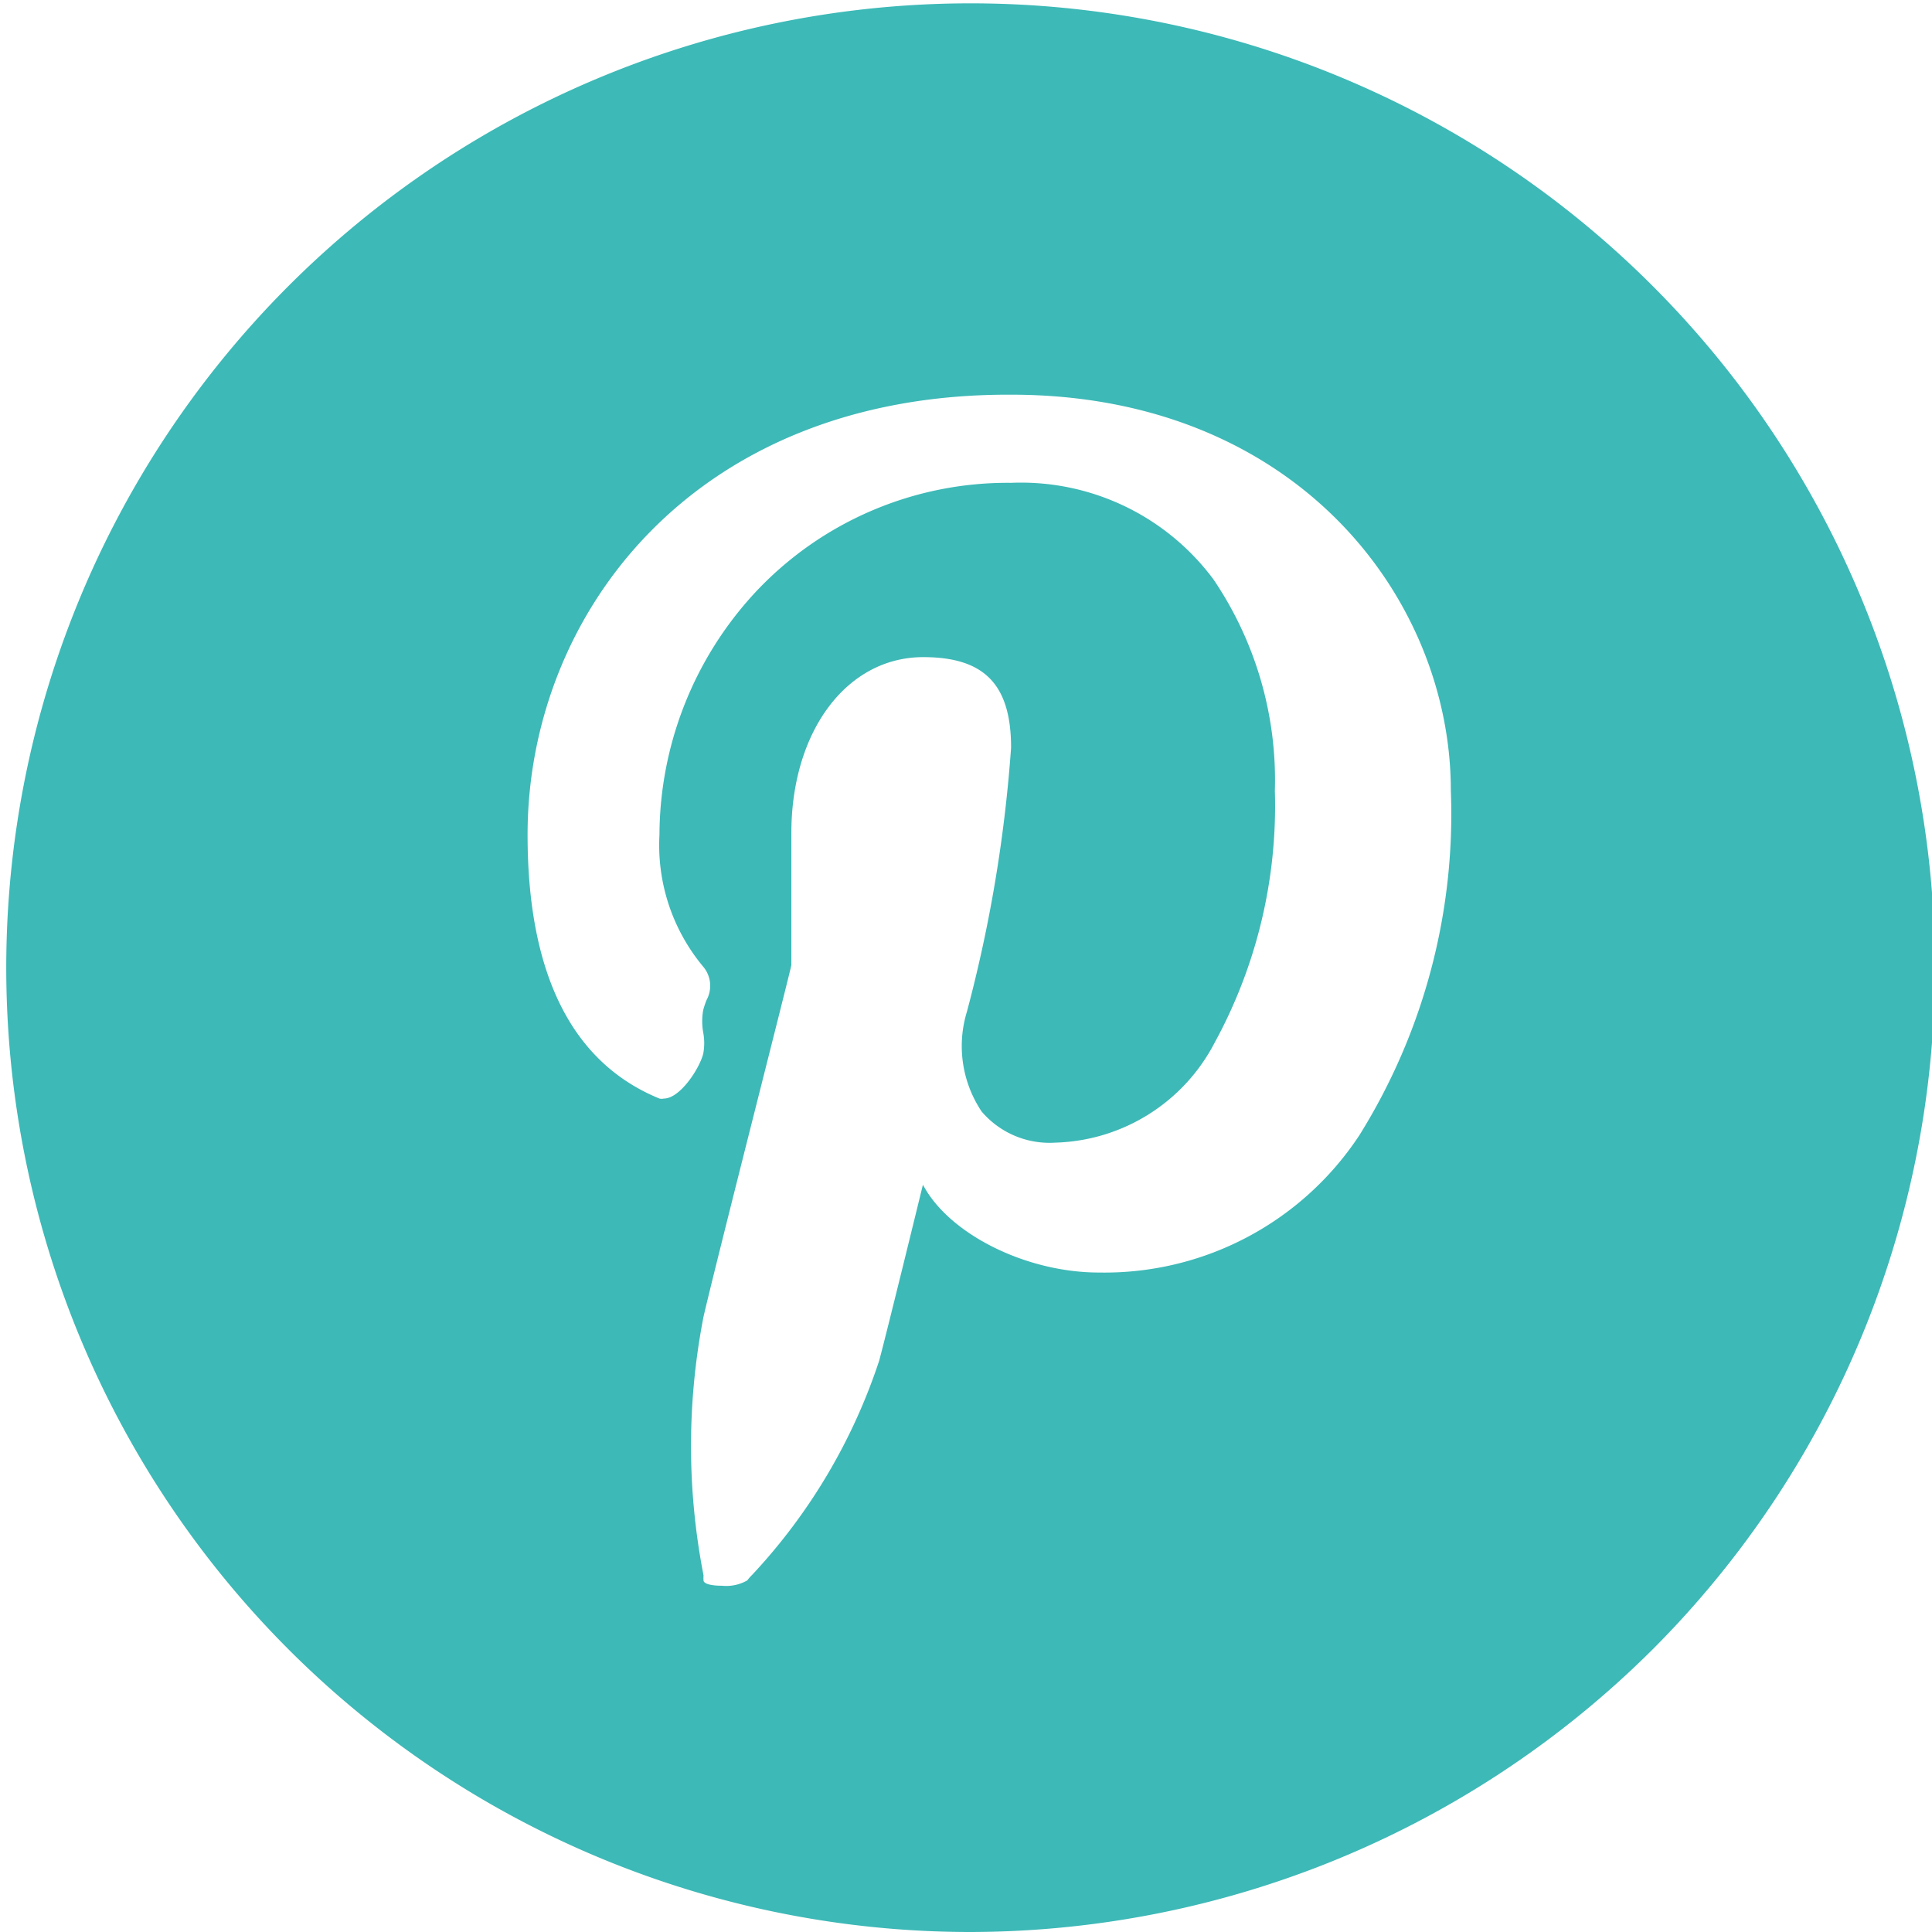 <svg xmlns="http://www.w3.org/2000/svg" viewBox="0 0 57.86 57.86"><defs><style>.cls-1{fill:#3db9b7;}</style></defs><g id="圖層_2" data-name="圖層 2"><g id="圖層_1-2" data-name="圖層 1"><path id="Fill_1" data-name="Fill 1" class="cls-1" d="M29,57.86a28.88,28.88,0,1,1,20.5-8.47A29,29,0,0,1,29,57.86ZM27.65,19.68c-2.29,0-3.95,2.22-3.95,5.27V28.9c0,.08-2.24,8.84-2.63,10.53a20.21,20.21,0,0,0,0,7.75,1,1,0,0,0,0,.15c0,.1.22.16.55.16a1.27,1.27,0,0,0,.76-.16,1.35,1.35,0,0,1,.15-.17,17.33,17.33,0,0,0,3.8-6.41c.25-.93,1.3-5.23,1.31-5.27.78,1.48,3.09,2.63,5.27,2.63A9.14,9.14,0,0,0,40.71,34a18.18,18.18,0,0,0,2.74-10.33c0-5.74-4.62-11.85-13.17-11.85C20.77,11.78,15.8,18.41,15.8,25c0,4.17,1.33,6.83,3.95,7.9a.3.3,0,0,0,.13,0c.48,0,1.06-.88,1.18-1.34a1.72,1.72,0,0,0,0-.64,1.89,1.89,0,0,1,0-.67,2.64,2.64,0,0,1,.1-.3.89.89,0,0,0-.1-1A5.68,5.68,0,0,1,19.75,25a10.73,10.73,0,0,1,2.87-7.26,10.34,10.34,0,0,1,7.66-3.28,7.18,7.18,0,0,1,6.06,2.89,10.71,10.71,0,0,1,1.84,6.33,14.8,14.8,0,0,1-1.8,7.54,5.55,5.55,0,0,1-4.78,3,2.67,2.67,0,0,1-2.2-.93,3.52,3.52,0,0,1-.44-3,42.19,42.19,0,0,0,1.32-7.9C30.28,20.49,29.47,19.68,27.65,19.68Z"/></g></g></svg>